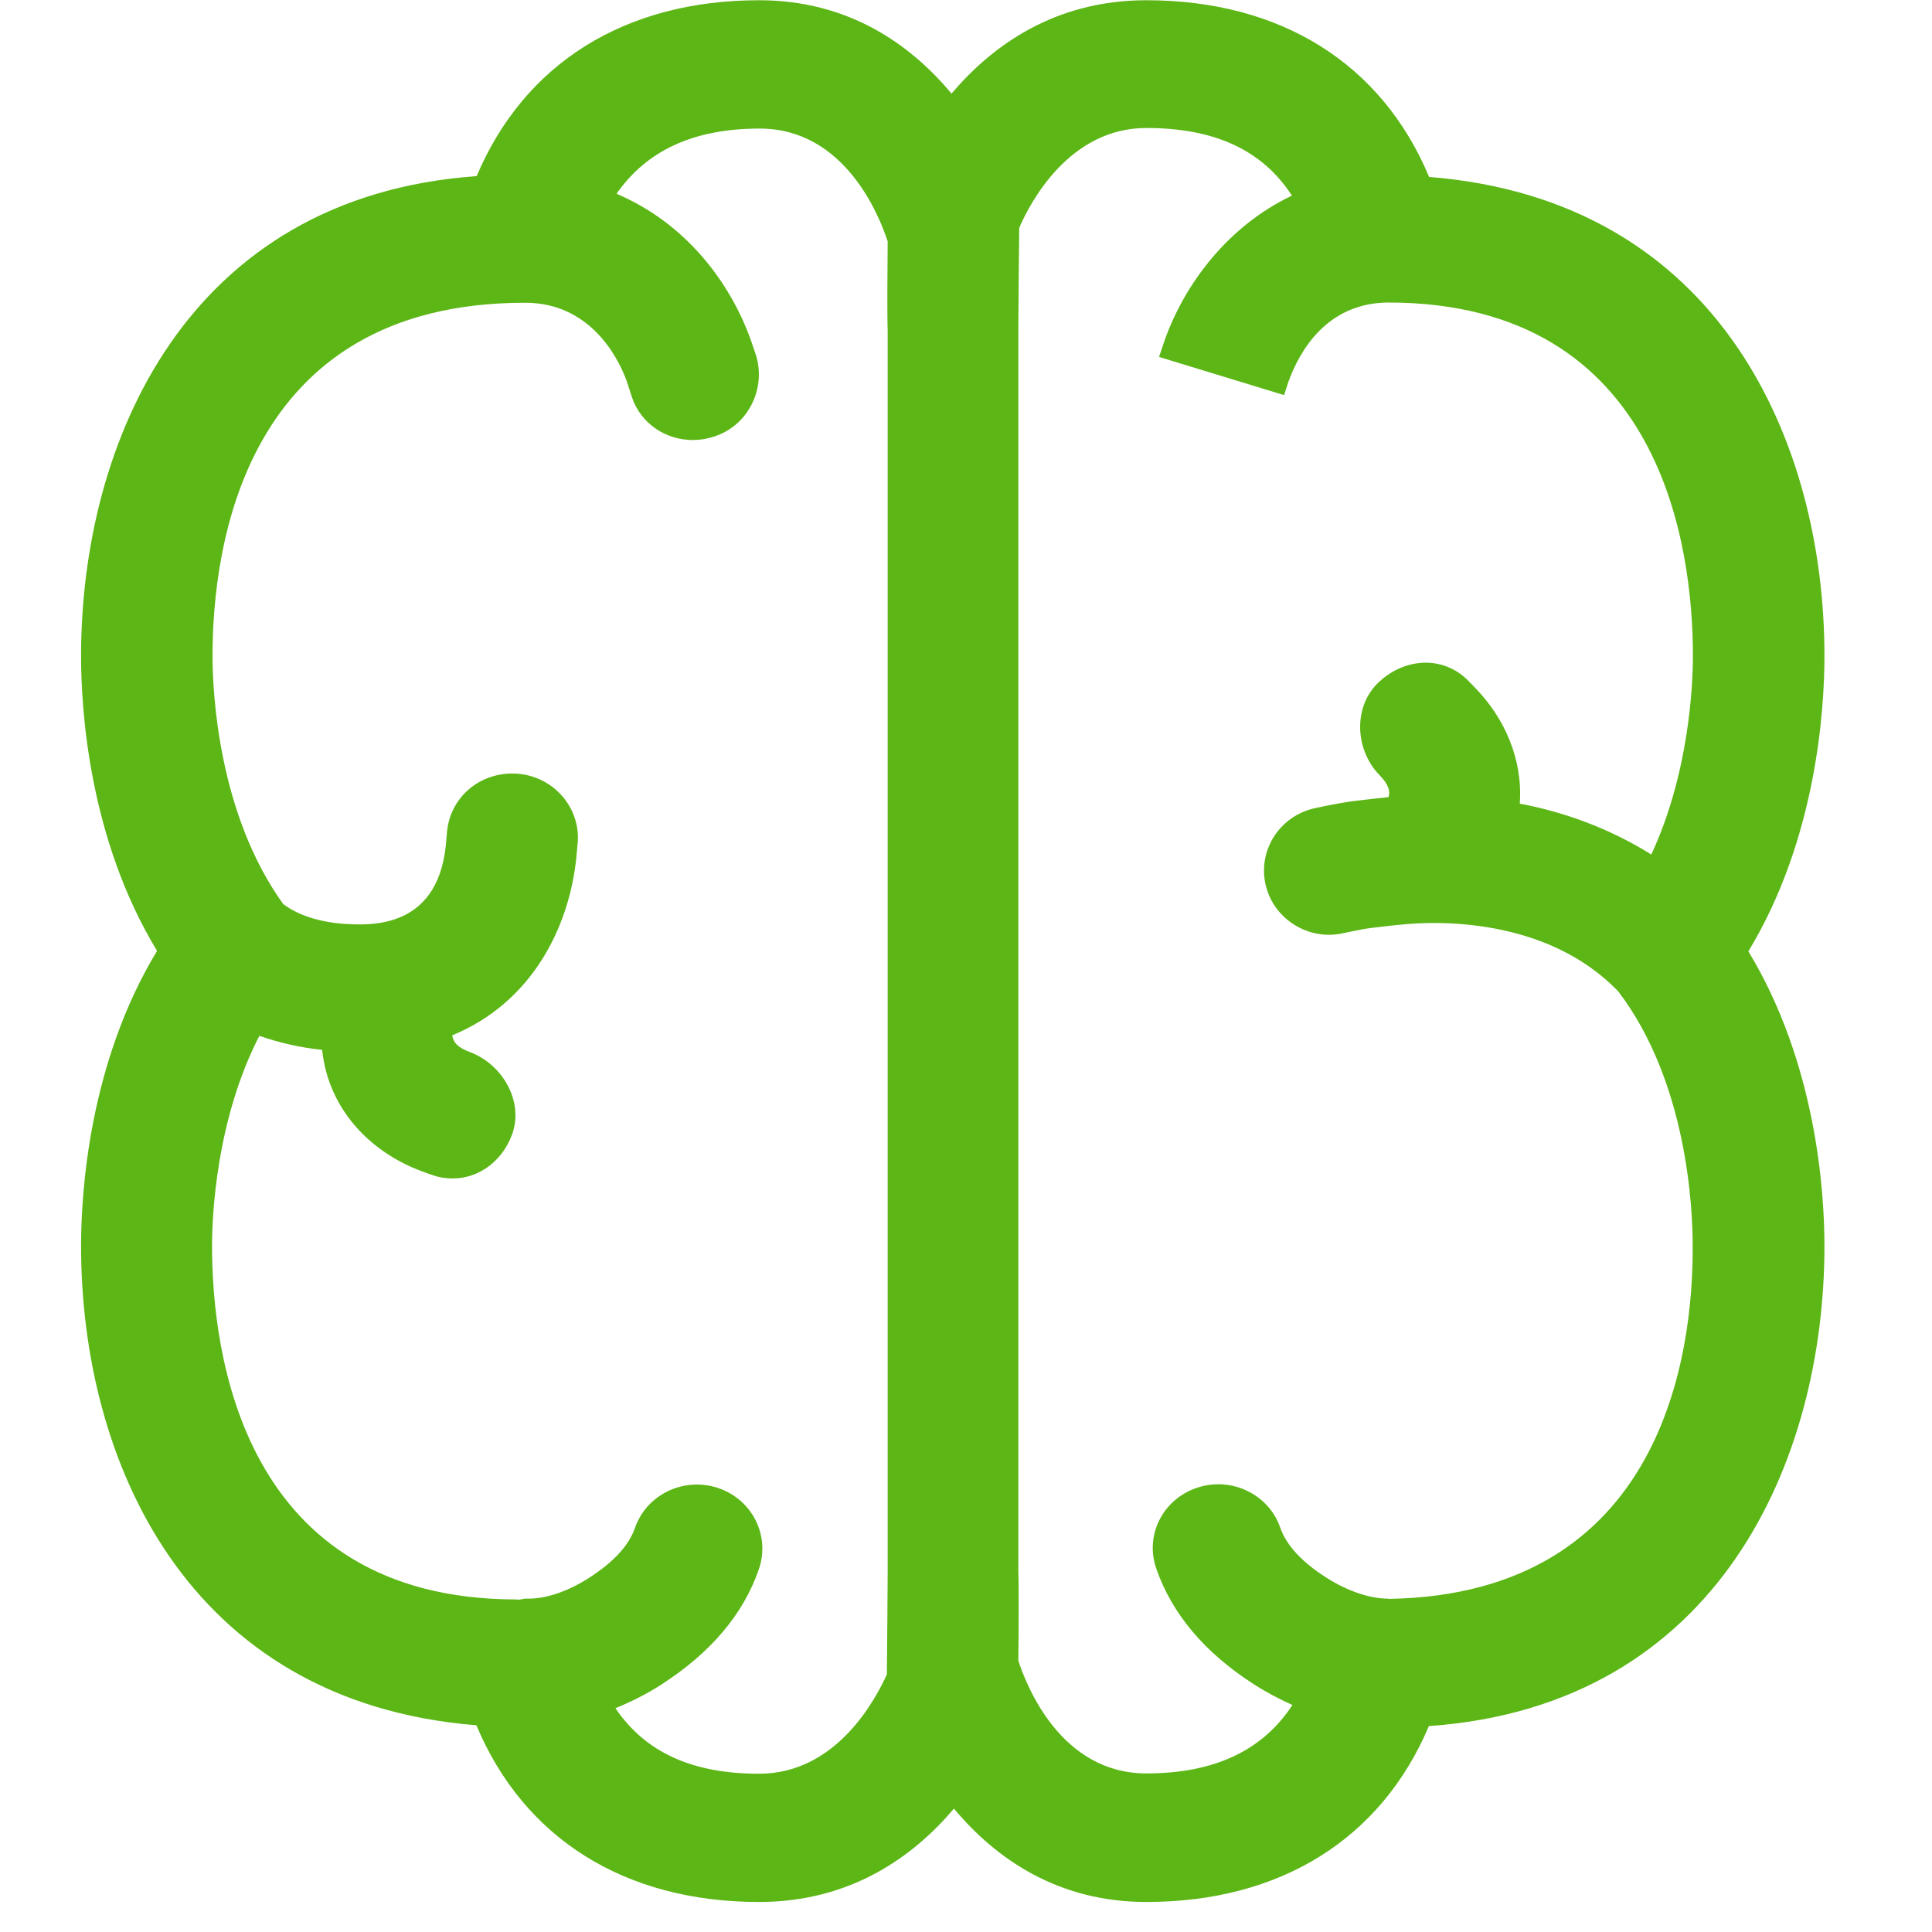 <?xml version="1.0" encoding="UTF-8"?>
<svg width="24px" height="24px" viewBox="0 0 24 24" version="1.1" xmlns="http://www.w3.org/2000/svg" xmlns:xlink="http://www.w3.org/1999/xlink">
    <title>2.Regular/Cerebro_2Regular</title>
    <g id="Symbols" stroke="none" stroke-width="1" fill="none" fill-rule="evenodd">
        <g id="2.Regular/Cerebro_2Regular" fill="#5CB615" fill-rule="nonzero">
            <path d="M17.252,19.862 C17.249,19.862 17.242,19.859 17.239,19.859 C17.037,19.859 16.755,19.778 16.469,19.593 C16.17,19.402 15.978,19.193 15.904,18.978 C15.76,18.561 15.296,18.339 14.872,18.481 C14.445,18.622 14.217,19.072 14.365,19.489 C14.56,20.05 14.966,20.531 15.578,20.924 C15.736,21.025 15.897,21.109 16.055,21.18 C15.686,21.745 15.087,22.03 14.24,22.03 C13.178,22.03 12.751,20.941 12.65,20.629 C12.654,20.356 12.657,19.684 12.65,19.519 L12.65,4.101 C12.65,3.892 12.657,3.146 12.661,2.83 C12.798,2.514 13.282,1.59 14.24,1.59 C15.094,1.59 15.682,1.866 16.049,2.43 C15.255,2.807 14.721,3.523 14.472,4.215 L14.398,4.434 L15.951,4.908 L16.005,4.743 C16.139,4.373 16.472,3.768 17.235,3.758 L17.245,3.758 C20.661,3.758 21.03,6.827 21.03,8.148 C21.03,8.518 20.98,9.613 20.513,10.615 C19.971,10.276 19.4,10.081 18.879,9.983 C18.919,9.439 18.694,8.924 18.328,8.548 C18.324,8.545 18.247,8.464 18.244,8.461 C17.934,8.141 17.457,8.168 17.131,8.471 C16.805,8.773 16.829,9.314 17.138,9.63 C17.249,9.745 17.272,9.825 17.249,9.903 L17.242,9.903 C17.118,9.916 16.966,9.933 16.825,9.95 C16.701,9.966 16.533,9.997 16.331,10.04 C15.894,10.138 15.622,10.565 15.723,10.995 C15.824,11.425 16.267,11.694 16.697,11.59 C16.839,11.56 16.956,11.536 17.044,11.526 C17.161,11.513 17.292,11.496 17.407,11.486 C17.817,11.442 19.208,11.385 20.103,12.316 C20.96,13.442 21.027,15.012 21.027,15.469 C21.037,16.787 20.671,19.805 17.252,19.862 M9.43,22.034 C8.593,22.034 8.015,21.765 7.645,21.22 C7.834,21.143 8.025,21.049 8.213,20.928 C8.825,20.534 9.235,20.054 9.427,19.492 C9.571,19.076 9.343,18.625 8.919,18.484 C8.492,18.343 8.032,18.565 7.887,18.982 C7.813,19.197 7.622,19.405 7.323,19.597 C7.037,19.782 6.765,19.862 6.553,19.859 C6.516,19.855 6.482,19.869 6.445,19.872 C6.435,19.872 6.425,19.869 6.418,19.869 C3.003,19.869 2.634,16.797 2.634,15.479 C2.634,15.092 2.687,13.906 3.222,12.867 C3.461,12.951 3.719,13.012 4.002,13.042 C4.079,13.782 4.603,14.313 5.235,14.548 C5.249,14.555 5.363,14.595 5.376,14.598 C5.461,14.629 5.545,14.639 5.625,14.639 C5.948,14.639 6.234,14.427 6.358,14.101 C6.513,13.694 6.25,13.224 5.837,13.069 C5.682,13.012 5.629,12.945 5.618,12.861 C6.607,12.454 7.067,11.523 7.158,10.666 L7.178,10.45 C7.202,10.013 6.862,9.637 6.412,9.61 C5.948,9.587 5.578,9.919 5.551,10.36 L5.538,10.504 C5.427,11.57 4.553,11.492 4.264,11.476 C3.934,11.449 3.686,11.358 3.518,11.23 C2.711,10.111 2.64,8.598 2.64,8.151 C2.64,6.83 3.01,3.761 6.519,3.761 L6.526,3.761 C7.289,3.761 7.655,4.373 7.787,4.739 L7.85,4.934 C7.961,5.264 8.271,5.466 8.607,5.466 C8.694,5.466 8.785,5.452 8.872,5.422 C9.299,5.287 9.524,4.817 9.387,4.4 L9.326,4.222 C9.067,3.499 8.513,2.77 7.659,2.407 C8.032,1.872 8.613,1.597 9.437,1.597 C10.499,1.597 10.926,2.689 11.027,2.998 C11.024,3.271 11.02,3.943 11.027,4.108 L11.027,19.529 C11.027,19.738 11.02,20.481 11.017,20.8 C10.876,21.109 10.392,22.034 9.43,22.034 M22.664,8.148 C22.664,5.526 21.387,2.487 17.753,2.198 C17.165,0.793 15.914,0.003 14.24,0.003 C13.094,0.003 12.318,0.575 11.82,1.163 C11.296,0.534 10.523,0.003 9.43,0.003 C7.76,0.003 6.513,0.79 5.921,2.188 C2.308,2.444 1.007,5.509 1.007,8.151 C1.007,8.824 1.108,10.424 1.951,11.812 C1.108,13.203 1.007,14.807 1.007,15.479 C1.007,18.101 2.284,21.139 5.918,21.432 C6.506,22.834 7.756,23.627 9.43,23.627 C10.576,23.627 11.353,23.055 11.85,22.467 C12.375,23.096 13.148,23.627 14.24,23.627 C15.911,23.627 17.158,22.84 17.75,21.442 C21.366,21.187 22.664,18.121 22.664,15.479 C22.664,14.807 22.563,13.21 21.719,11.818 C22.563,10.424 22.664,8.82 22.664,8.148" id="Cerebro_2Regular"></path>
        </g>
    </g>
</svg>